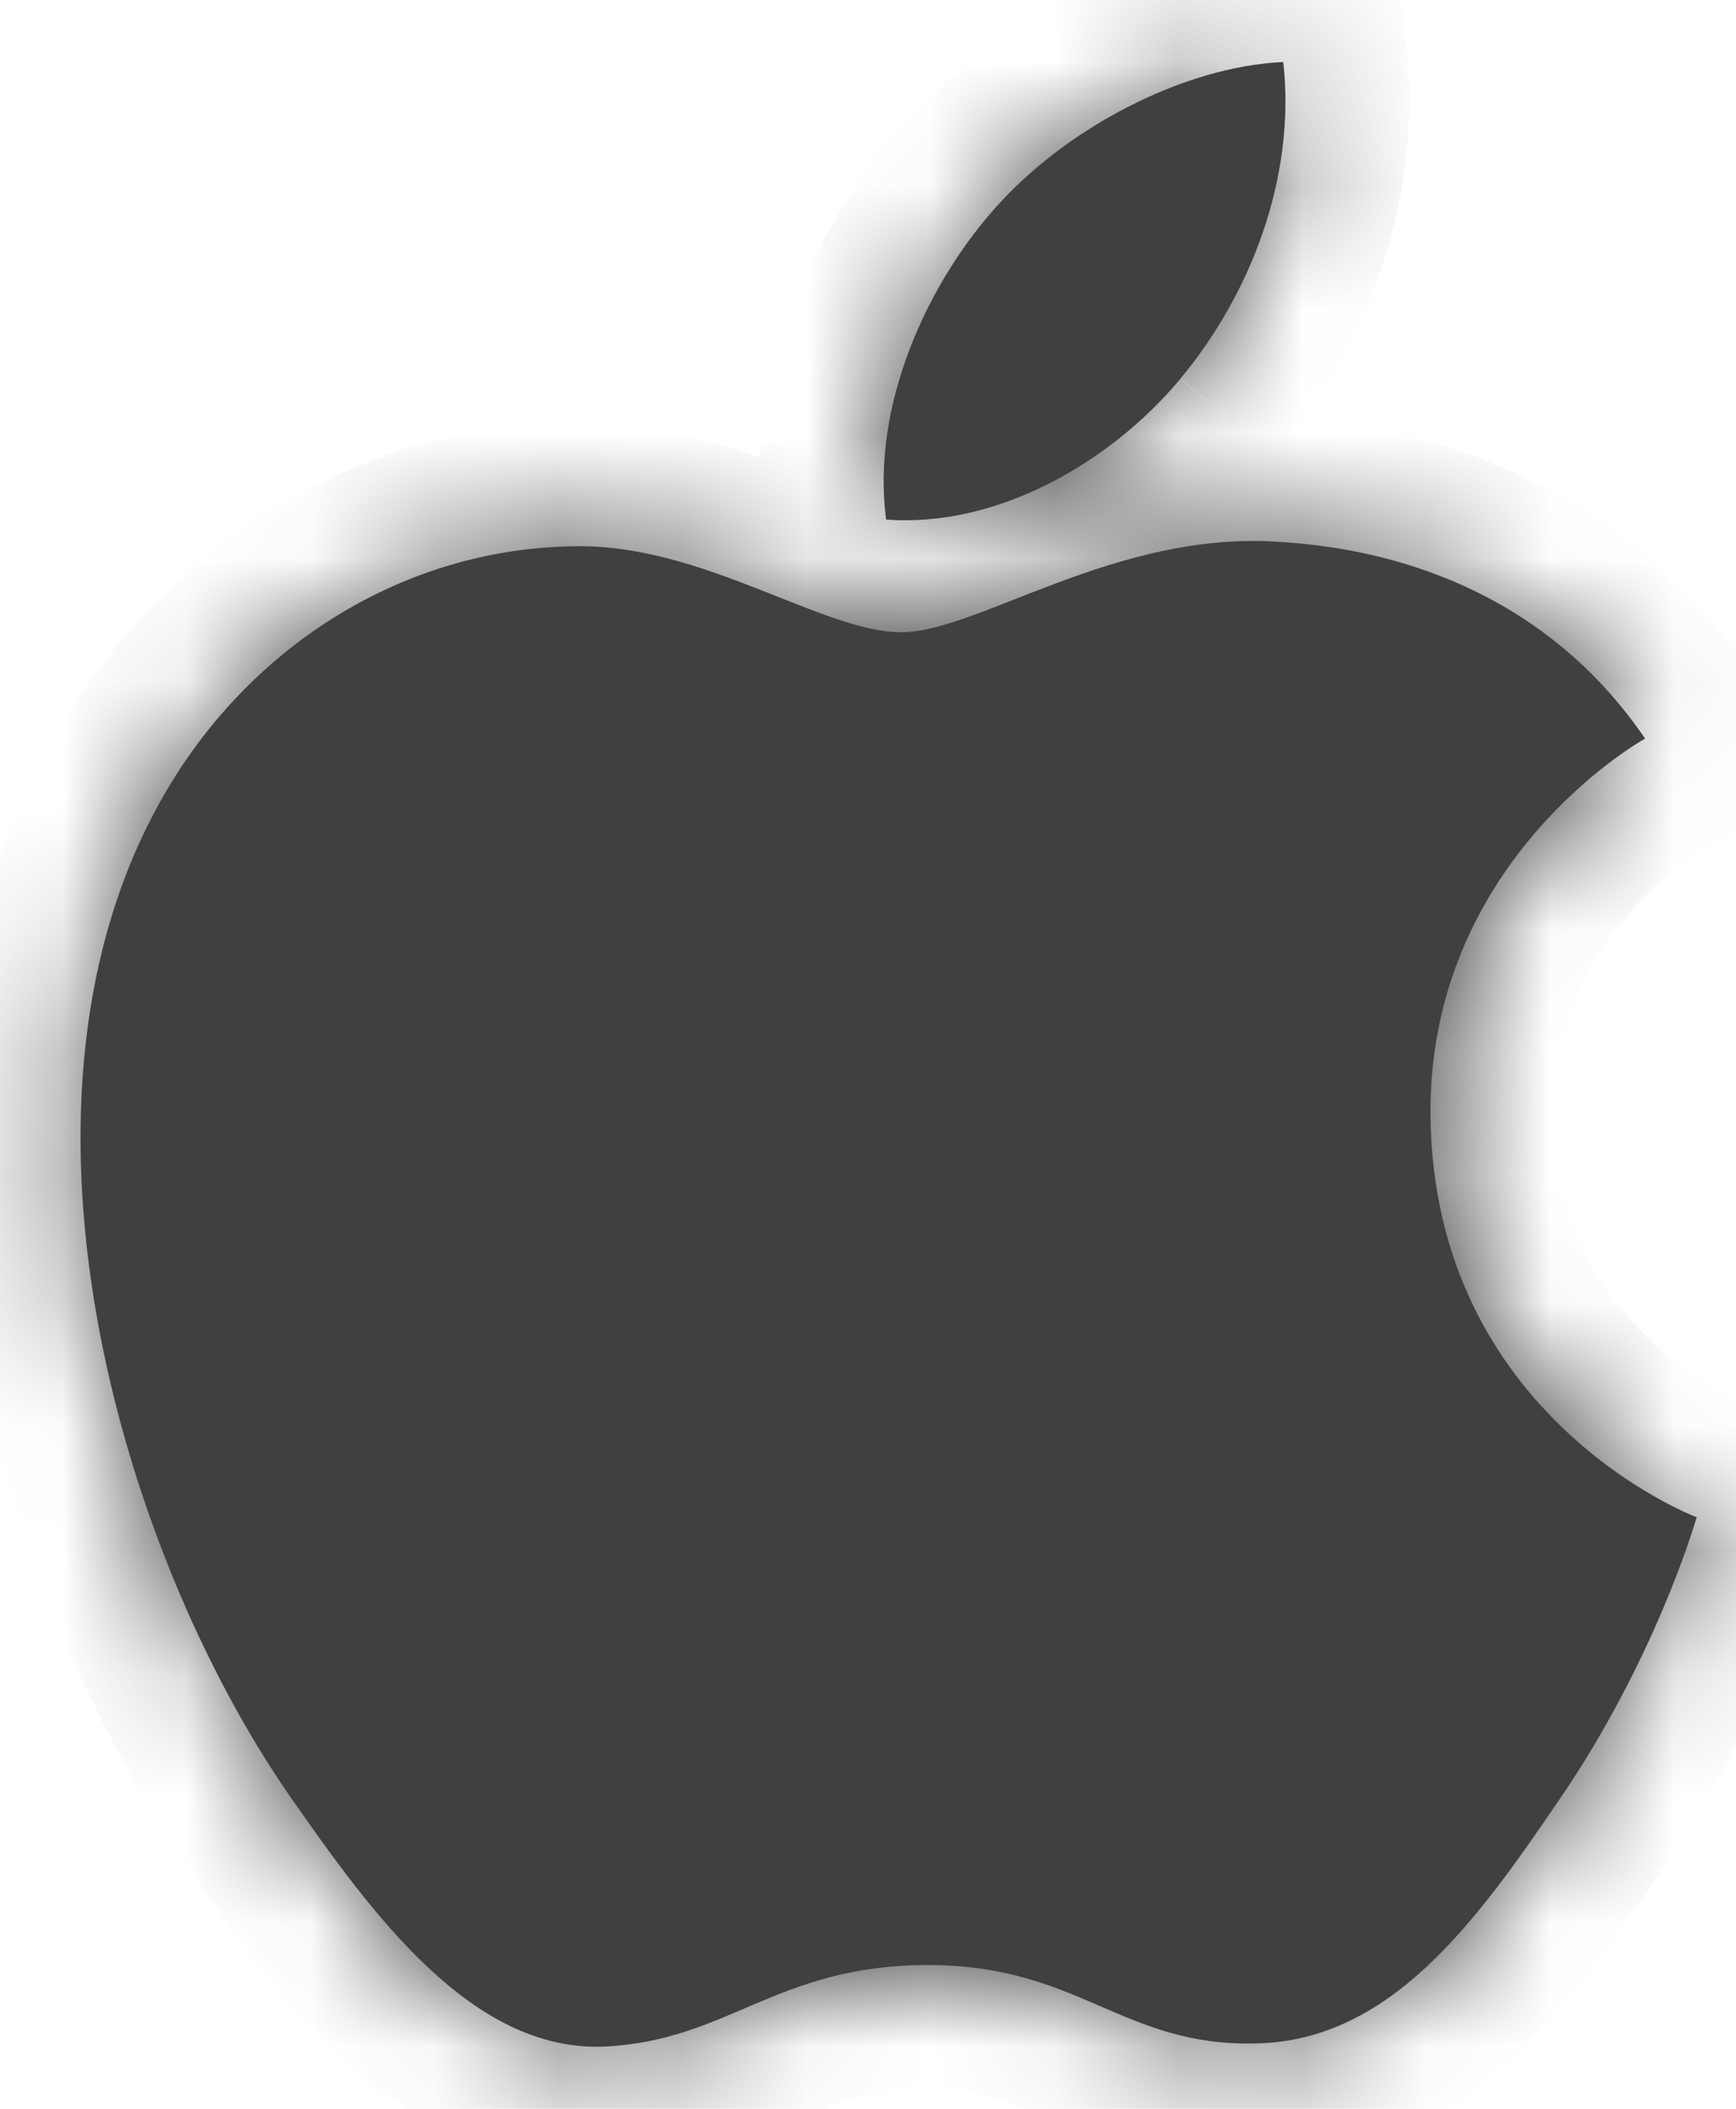 <svg width="14" height="17" viewBox="0 0 14 17" fill="none" xmlns="http://www.w3.org/2000/svg">
<mask id="path-1-inside-1_5395_874" fill="white">
<path d="M7.267 5.097C6.635 5.097 5.657 4.379 4.627 4.404C3.267 4.422 2.021 5.193 1.32 6.413C-0.091 8.863 0.956 12.482 2.333 14.473C3.008 15.443 3.805 16.533 4.861 16.499C5.874 16.456 6.254 15.841 7.484 15.841C8.705 15.841 9.051 16.499 10.124 16.473C11.215 16.456 11.908 15.487 12.575 14.508C13.345 13.383 13.665 12.291 13.683 12.231C13.657 12.223 11.561 11.417 11.536 8.993C11.519 6.967 13.189 5.997 13.267 5.954C12.315 4.561 10.852 4.405 10.341 4.37C9.007 4.266 7.891 5.097 7.267 5.097ZM9.519 3.053C10.081 2.379 10.453 1.435 10.349 0.5C9.545 0.535 8.575 1.037 7.995 1.712C7.475 2.309 7.025 3.271 7.146 4.188C8.038 4.257 8.956 3.729 9.519 3.054"/>
</mask>
<path d="M7.267 5.097C6.635 5.097 5.657 4.379 4.627 4.404C3.267 4.422 2.021 5.193 1.32 6.413C-0.091 8.863 0.956 12.482 2.333 14.473C3.008 15.443 3.805 16.533 4.861 16.499C5.874 16.456 6.254 15.841 7.484 15.841C8.705 15.841 9.051 16.499 10.124 16.473C11.215 16.456 11.908 15.487 12.575 14.508C13.345 13.383 13.665 12.291 13.683 12.231C13.657 12.223 11.561 11.417 11.536 8.993C11.519 6.967 13.189 5.997 13.267 5.954C12.315 4.561 10.852 4.405 10.341 4.37C9.007 4.266 7.891 5.097 7.267 5.097ZM9.519 3.053C10.081 2.379 10.453 1.435 10.349 0.5C9.545 0.535 8.575 1.037 7.995 1.712C7.475 2.309 7.025 3.271 7.146 4.188C8.038 4.257 8.956 3.729 9.519 3.054" fill="#404040"/>
<path d="M4.627 4.404L4.641 5.404L4.652 5.404L4.627 4.404ZM1.32 6.413L2.187 6.912L2.187 6.911L1.32 6.413ZM2.333 14.473L1.51 15.042L1.512 15.045L2.333 14.473ZM4.861 16.499L4.893 17.499L4.903 17.498L4.861 16.499ZM10.124 16.473L10.108 15.473L10.1 15.474L10.124 16.473ZM12.575 14.508L11.75 13.943L11.748 13.945L12.575 14.508ZM13.683 12.231L14.643 12.509L14.91 11.586L13.999 11.283L13.683 12.231ZM11.536 8.993L10.536 9.002L10.536 9.004L11.536 8.993ZM13.267 5.954L13.753 6.828L14.712 6.295L14.093 5.39L13.267 5.954ZM10.341 4.37L10.263 5.367L10.273 5.368L10.341 4.37ZM10.349 0.5L11.343 0.39L11.241 -0.539L10.306 -0.499L10.349 0.5ZM7.995 1.712L8.749 2.369L8.753 2.364L7.995 1.712ZM7.146 4.188L6.155 4.318L6.26 5.122L7.069 5.185L7.146 4.188ZM7.267 4.097C7.278 4.097 7.225 4.097 7.056 4.039C6.886 3.981 6.718 3.91 6.46 3.81C6.005 3.632 5.337 3.386 4.603 3.404L4.652 5.404C4.948 5.396 5.284 5.497 5.733 5.673C5.928 5.749 6.186 5.856 6.411 5.932C6.634 6.008 6.94 6.097 7.267 6.097V4.097ZM4.614 3.404C2.876 3.427 1.317 4.411 0.453 5.916L2.187 6.911C2.725 5.975 3.659 5.417 4.641 5.404L4.614 3.404ZM0.454 5.914C-0.411 7.415 -0.485 9.196 -0.204 10.789C0.079 12.39 0.74 13.927 1.51 15.042L3.155 13.905C2.549 13.028 1.998 11.76 1.766 10.442C1.532 9.115 1.64 7.862 2.187 6.912L0.454 5.914ZM1.512 15.045C1.843 15.52 2.267 16.12 2.77 16.592C3.276 17.067 3.986 17.528 4.893 17.499L4.829 15.5C4.679 15.505 4.463 15.438 4.138 15.133C3.81 14.826 3.498 14.396 3.153 13.902L1.512 15.045ZM4.903 17.498C5.621 17.468 6.137 17.221 6.481 17.075C6.81 16.936 7.067 16.841 7.484 16.841V14.841C6.672 14.841 6.124 15.054 5.701 15.233C5.295 15.405 5.113 15.488 4.818 15.5L4.903 17.498ZM7.484 16.841C7.882 16.841 8.118 16.936 8.463 17.085C8.838 17.247 9.372 17.492 10.148 17.473L10.1 15.474C9.803 15.481 9.628 15.41 9.256 15.249C8.854 15.076 8.307 14.841 7.484 14.841V16.841ZM10.14 17.473C11.012 17.459 11.684 17.055 12.191 16.582C12.678 16.128 13.077 15.547 13.401 15.071L11.748 13.945C11.406 14.447 11.125 14.841 10.826 15.12C10.547 15.38 10.328 15.47 10.108 15.473L10.14 17.473ZM13.4 15.073C14.257 13.821 14.613 12.613 14.643 12.509L12.722 11.954C12.717 11.969 12.434 12.944 11.75 13.943L13.4 15.073ZM13.999 11.283C14.095 11.315 13.702 11.178 13.299 10.794C12.922 10.435 12.545 9.872 12.536 8.983L10.536 9.004C10.552 10.539 11.236 11.591 11.919 12.242C12.577 12.869 13.244 13.139 13.367 13.18L13.999 11.283ZM12.536 8.985C12.53 8.27 12.816 7.745 13.128 7.377C13.45 6.997 13.778 6.814 13.753 6.828L12.782 5.08C12.656 5.149 10.514 6.378 10.536 9.002L12.536 8.985ZM14.093 5.39C12.866 3.596 10.986 3.411 10.408 3.372L10.273 5.368C10.719 5.398 11.763 5.526 12.442 6.518L14.093 5.39ZM10.418 3.373C9.529 3.304 8.749 3.549 8.189 3.757C7.84 3.887 7.725 3.942 7.486 4.028C7.281 4.101 7.236 4.097 7.267 4.097V6.097C7.611 6.097 7.939 5.99 8.16 5.911C8.347 5.844 8.712 5.697 8.886 5.632C9.374 5.451 9.819 5.332 10.263 5.367L10.418 3.373ZM10.288 3.693C10.986 2.855 11.482 1.649 11.343 0.39L9.355 0.61C9.423 1.222 9.177 1.903 8.751 2.413L10.288 3.693ZM10.306 -0.499C9.192 -0.451 7.973 0.202 7.236 1.06L8.753 2.364C9.176 1.871 9.898 1.52 10.393 1.499L10.306 -0.499ZM7.241 1.055C6.603 1.788 5.985 3.025 6.155 4.318L8.138 4.058C8.066 3.516 8.347 2.831 8.749 2.369L7.241 1.055ZM7.069 5.185C8.379 5.287 9.587 4.534 10.287 3.694L8.75 2.414C8.325 2.924 7.697 3.228 7.224 3.191L7.069 5.185Z" fill="#404040" mask="url(#path-1-inside-1_5395_874)"/>
</svg>

